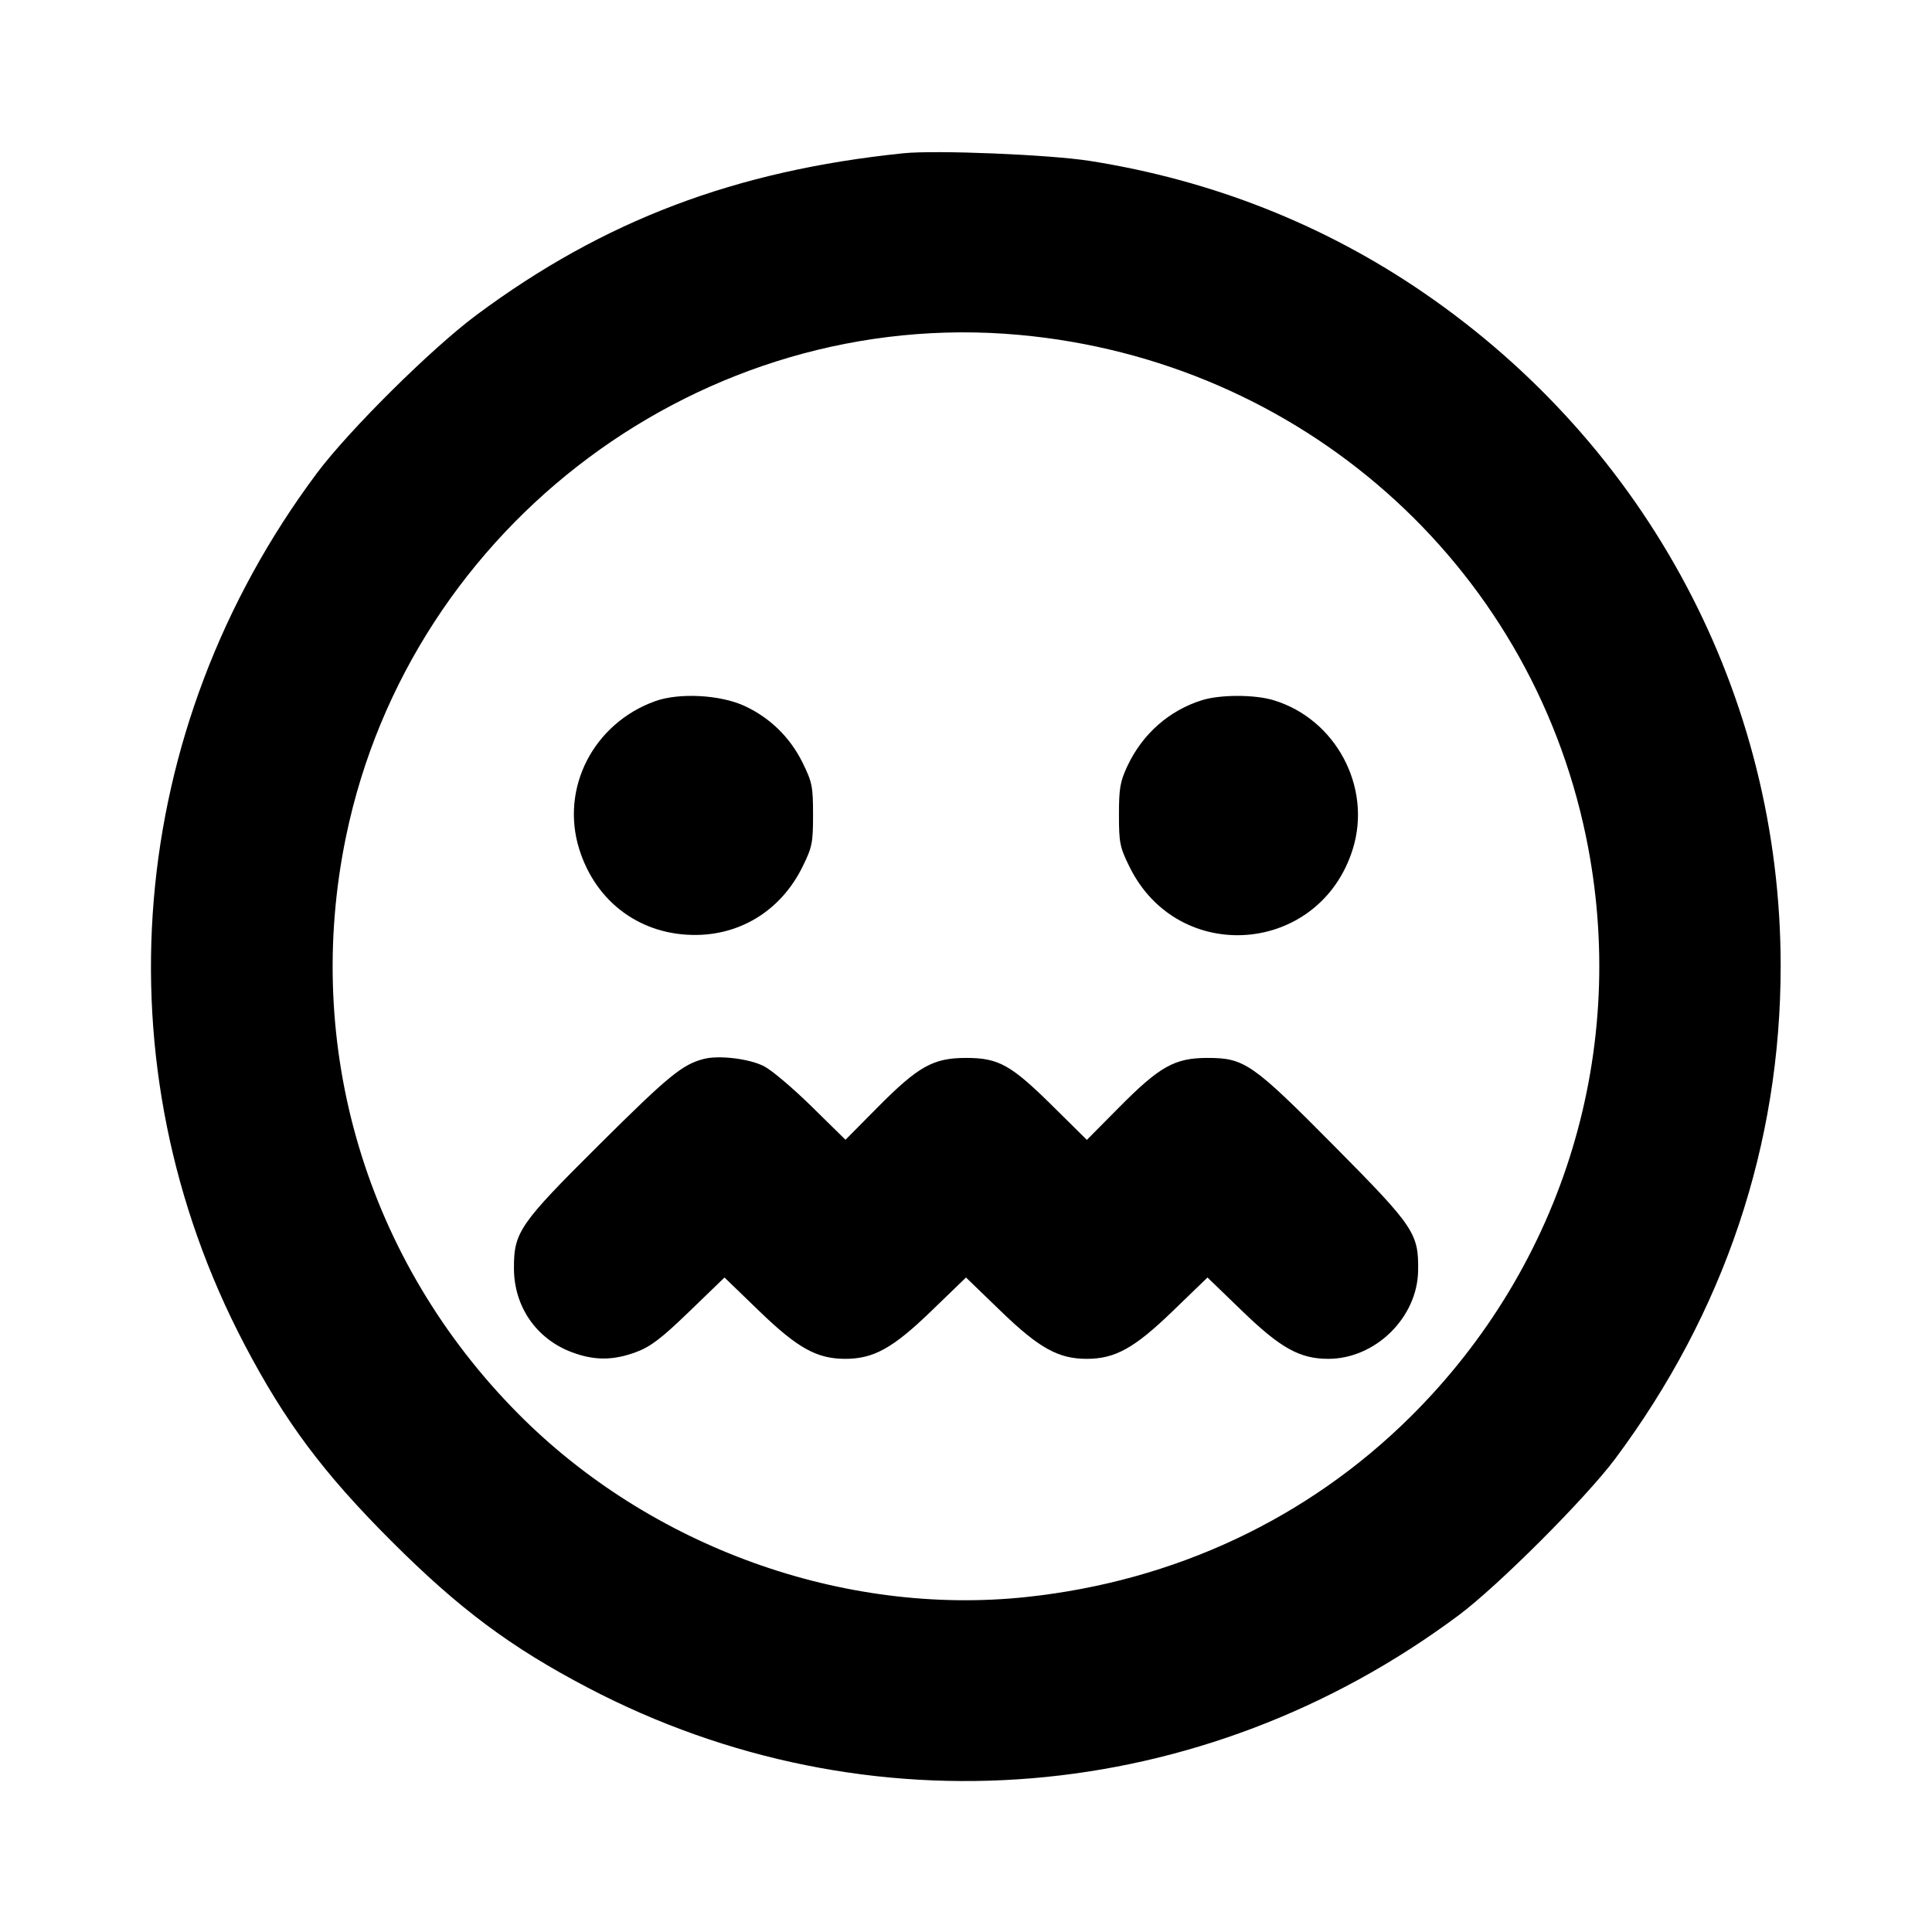<svg fill="currentColor" viewBox="0 0 256 256" xmlns="http://www.w3.org/2000/svg"><path d="M119.680 20.310 C 97.411 22.610,80.001 29.205,63.147 41.728 C 57.186 46.157,46.223 57.026,41.973 62.720 C 16.611 96.701,12.928 141.035,32.385 178.133 C 37.761 188.385,42.832 195.175,51.828 204.172 C 60.825 213.168,67.615 218.239,77.867 223.615 C 114.965 243.072,159.250 239.395,193.280 214.031 C 198.497 210.143,210.143 198.497,214.031 193.280 C 228.489 173.882,235.947 151.668,235.947 128.000 C 235.947 92.235,218.399 59.167,188.587 38.752 C 175.422 29.738,160.539 23.864,144.427 21.325 C 139.077 20.483,124.002 19.864,119.680 20.310 M135.040 44.374 C 172.305 47.758,202.630 74.580,210.140 110.797 C 215.959 138.858,207.285 167.541,186.865 187.761 C 173.241 201.252,155.612 209.521,136.017 211.611 C 111.761 214.199,86.191 204.984,68.686 187.348 C 48.533 167.041,40.077 138.684,45.860 110.797 C 54.430 69.467,93.221 40.575,135.040 44.374 M86.827 92.904 C 78.645 95.841,74.235 104.404,76.742 112.483 C 78.952 119.601,84.990 124.005,92.373 123.883 C 98.414 123.784,103.588 120.439,106.336 114.856 C 107.619 112.251,107.733 111.684,107.733 107.947 C 107.733 104.216,107.617 103.640,106.347 101.059 C 104.696 97.705,102.006 95.080,98.635 93.531 C 95.423 92.056,89.993 91.767,86.827 92.904 M159.269 92.779 C 154.909 94.142,151.379 97.257,149.391 101.495 C 148.423 103.560,148.267 104.458,148.267 107.956 C 148.267 111.683,148.382 112.252,149.664 114.856 C 156.145 128.021,174.901 126.517,179.258 112.483 C 181.805 104.275,176.990 95.259,168.730 92.774 C 166.230 92.021,161.686 92.024,159.269 92.779 M93.227 140.321 C 90.398 141.064,88.579 142.556,79.488 151.589 C 68.796 162.211,68.077 163.254,68.101 168.107 C 68.125 173.157,71.084 177.424,75.782 179.181 C 78.757 180.295,81.267 180.286,84.300 179.151 C 86.228 178.429,87.643 177.349,91.356 173.762 L 96.000 169.275 100.644 173.762 C 105.695 178.642,108.243 180.053,112.000 180.053 C 115.757 180.053,118.305 178.642,123.356 173.762 L 128.000 169.275 132.644 173.762 C 137.695 178.642,140.243 180.053,144.000 180.053 C 147.757 180.053,150.305 178.642,155.356 173.762 L 160.000 169.275 164.644 173.762 C 169.695 178.642,172.243 180.053,176.000 180.053 C 182.247 180.053,187.819 174.584,187.909 168.363 C 187.981 163.427,187.400 162.563,176.904 151.966 C 165.941 140.899,164.912 140.181,160.000 140.181 C 155.655 140.181,153.678 141.288,148.274 146.742 L 144.015 151.041 139.527 146.602 C 133.951 141.085,132.325 140.179,128.000 140.181 C 123.656 140.182,121.676 141.289,116.282 146.734 L 112.031 151.025 107.536 146.607 C 105.063 144.178,102.226 141.779,101.232 141.276 C 99.247 140.272,95.233 139.793,93.227 140.321 " stroke="none" fill-rule="evenodd"></path></svg>